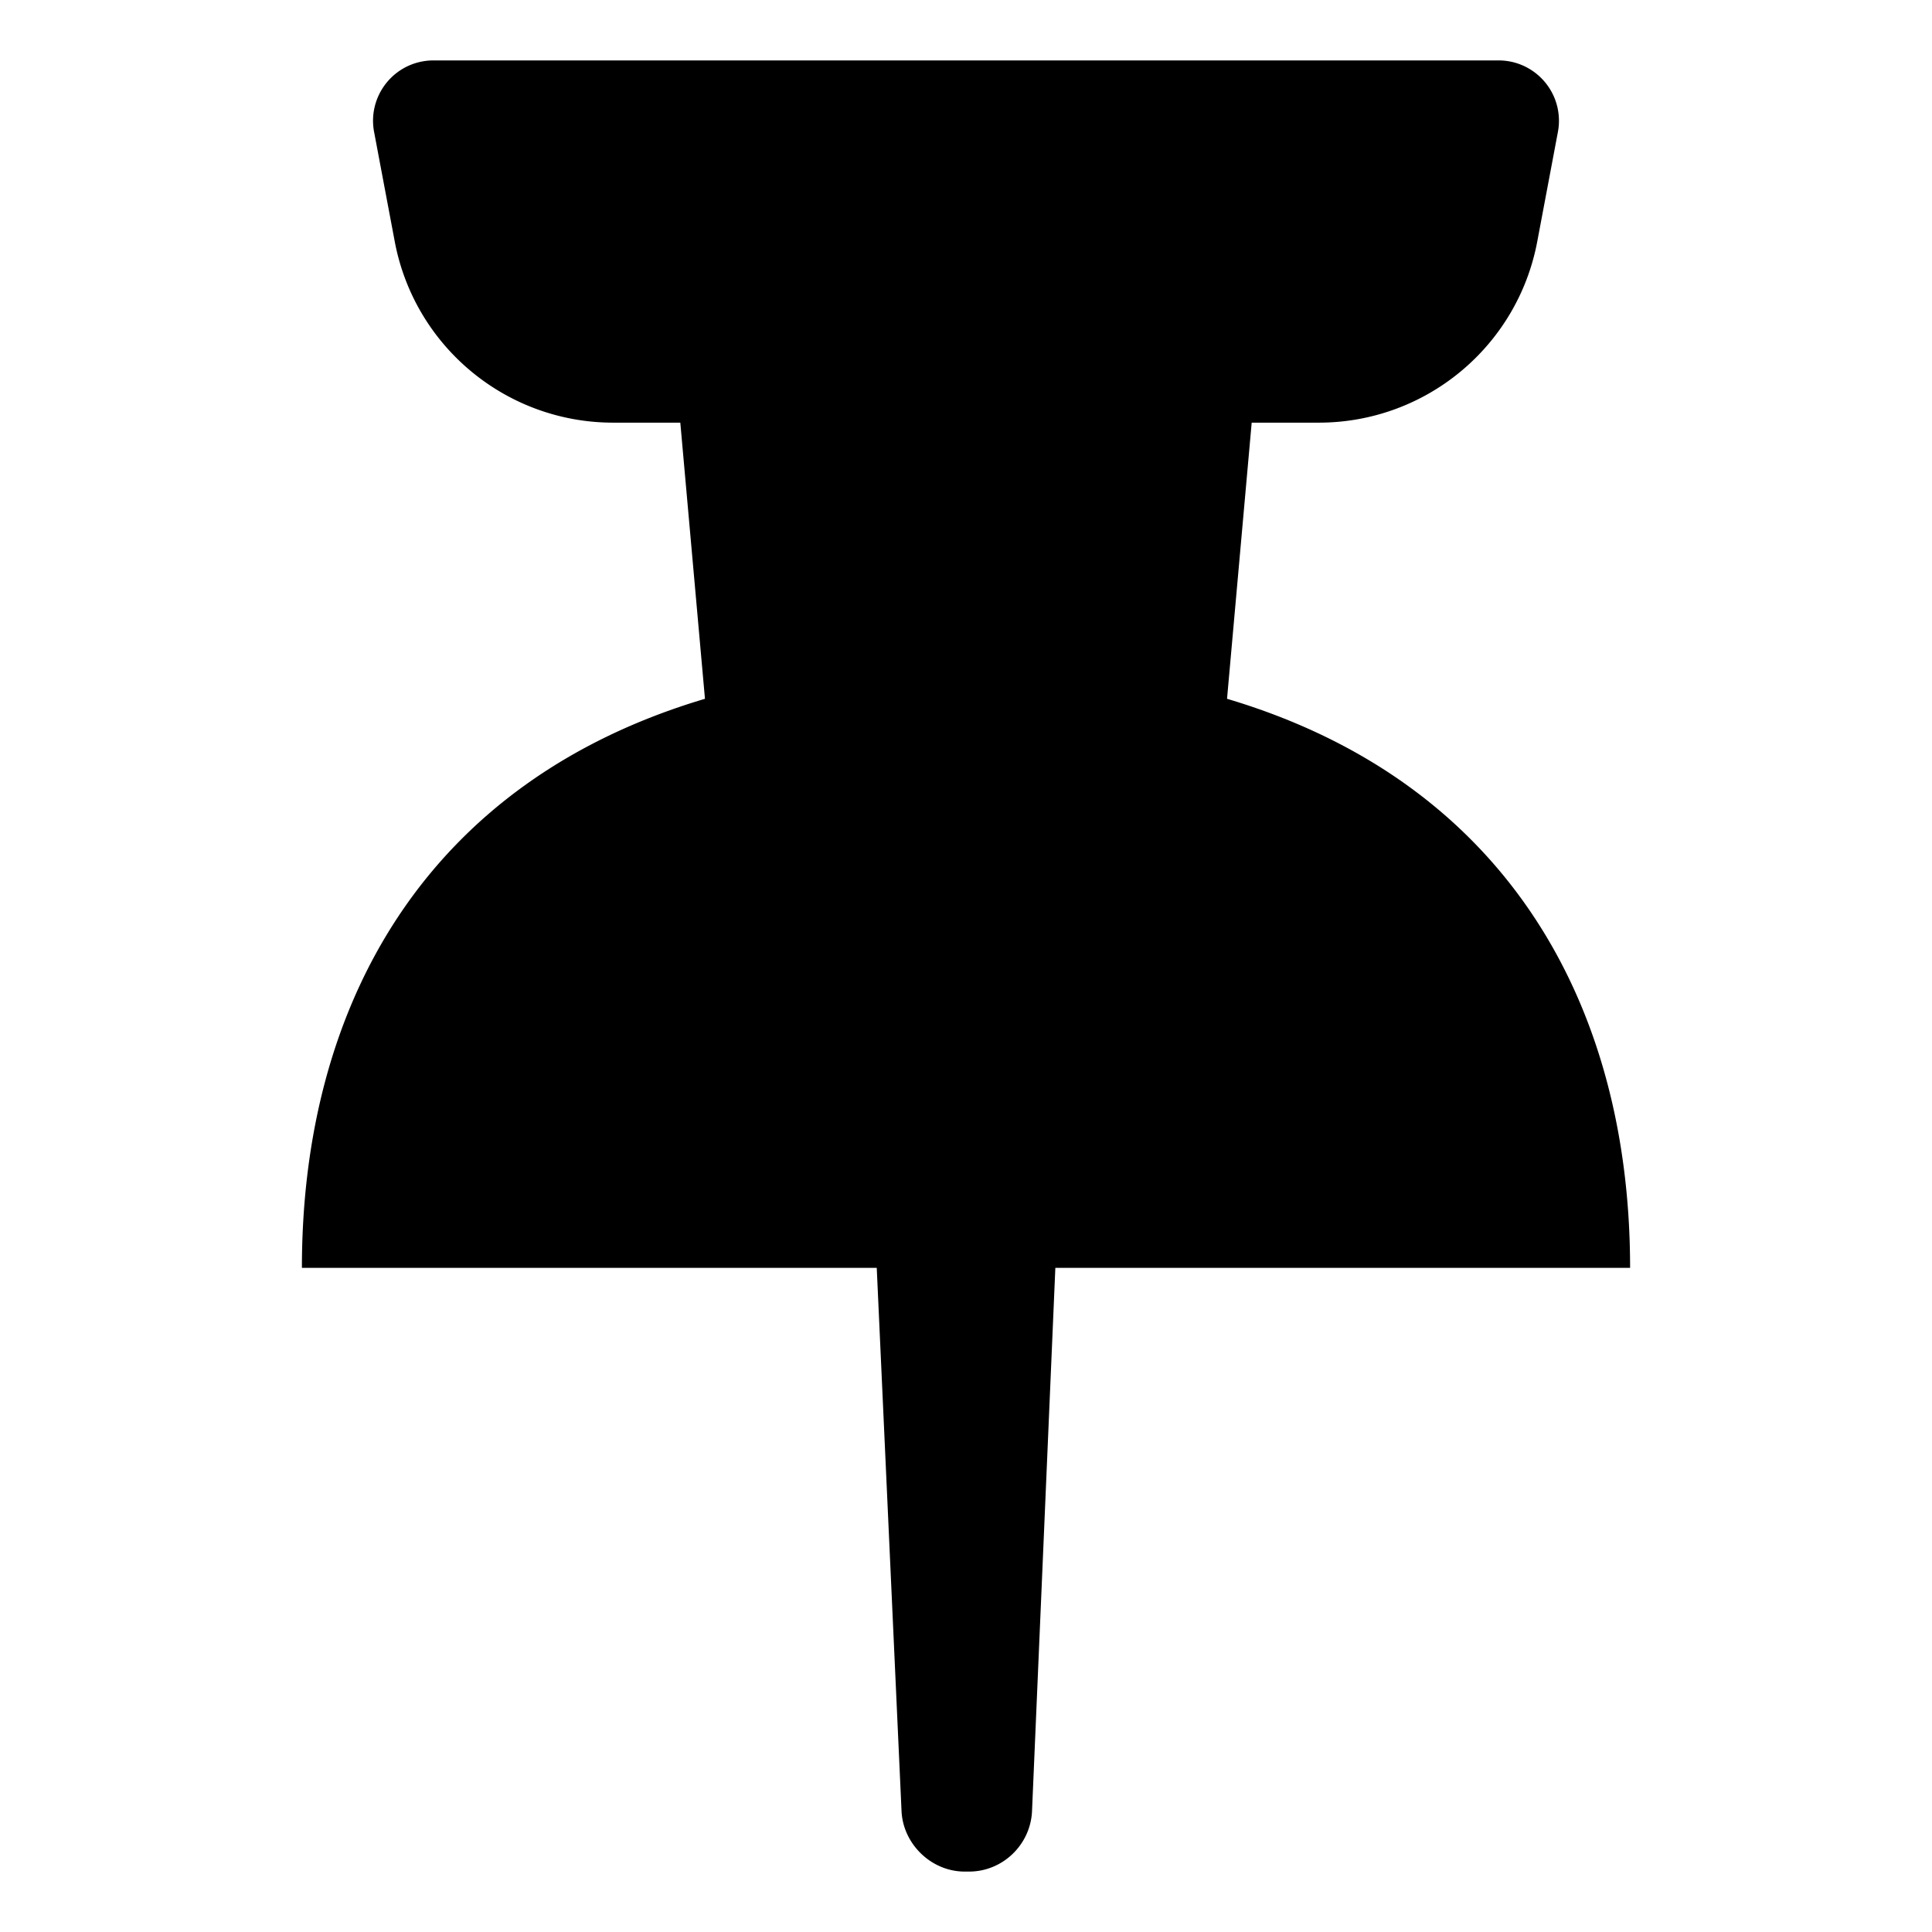 <?xml version="1.0" standalone="no"?><!DOCTYPE svg PUBLIC "-//W3C//DTD SVG 1.1//EN" "http://www.w3.org/Graphics/SVG/1.1/DTD/svg11.dtd"><svg t="1553556516576" class="icon" style="" viewBox="0 0 1024 1024" version="1.1" xmlns="http://www.w3.org/2000/svg" p-id="43032" xmlns:xlink="http://www.w3.org/1999/xlink" width="200" height="200"><defs><style type="text/css"></style></defs><path d="M373.647 370.376l-13.069-146.362h-35.573c-56.653 0-105.286-40.322-115.78-95.995L198.28 69.948c-3.274-17.367 8.152-34.099 25.518-37.372a31.999 31.999 0 0 1 5.927-0.554h564.551c17.672 0 31.999 14.326 31.999 31.999a31.999 31.999 0 0 1-0.554 5.927l-10.945 58.07c-10.494 55.673-59.126 95.995-115.78 95.995h-35.574l-13.069 146.362c147.627 43.905 213.631 161.757 213.631 301.615h-304.628l-12.361 287.907c-0.76 17.715-15.443 32.078-33.373 32.078h-2.331c-17.67 0-32.662-14.583-33.46-32.078l-13.141-287.907H160.016c0-139.857 66.003-257.709 213.631-301.614z" p-id="43033"></path></svg>